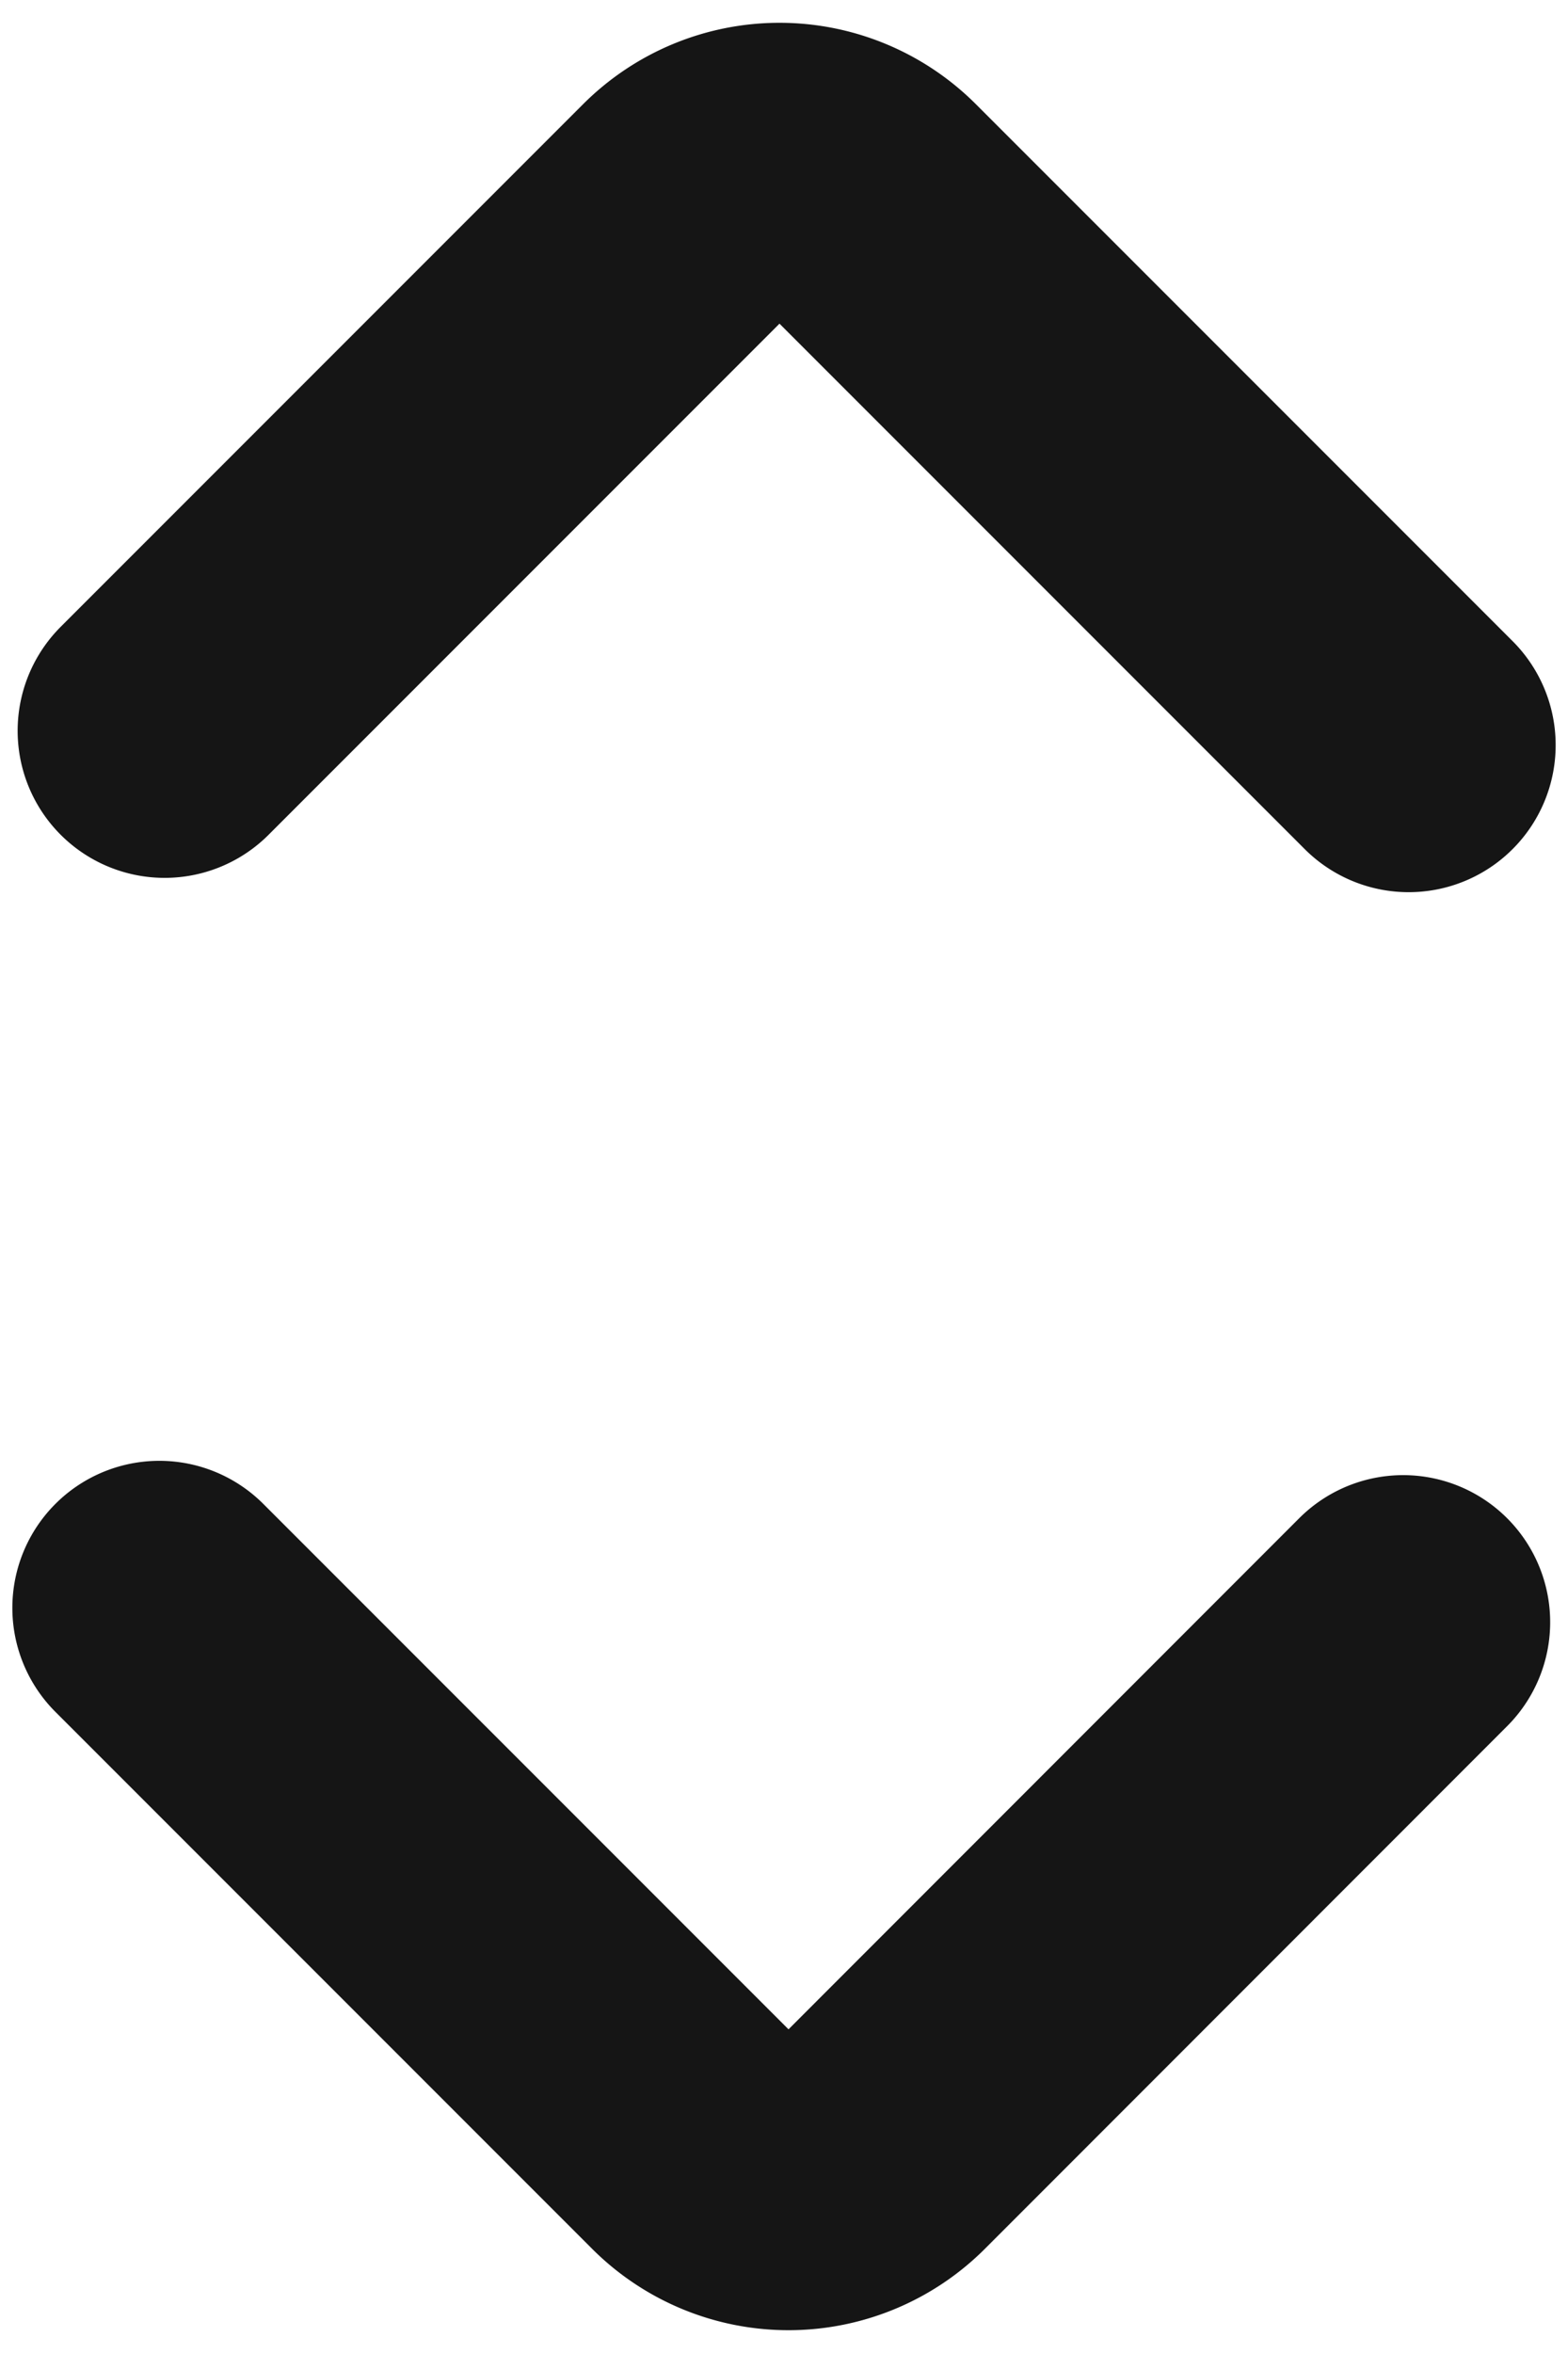 <svg width="8" height="12" fill="none" xmlns="http://www.w3.org/2000/svg"><path d="M7.187 3.8l-2.74-2.74a.667.667 0 00-.94 0L.84 3.727M.813 8.2l2.74 2.74a.667.667 0 00.94 0l2.666-2.667" stroke="#151515" stroke-width="1.5" stroke-linecap="round" stroke-linejoin="bevel"/></svg>